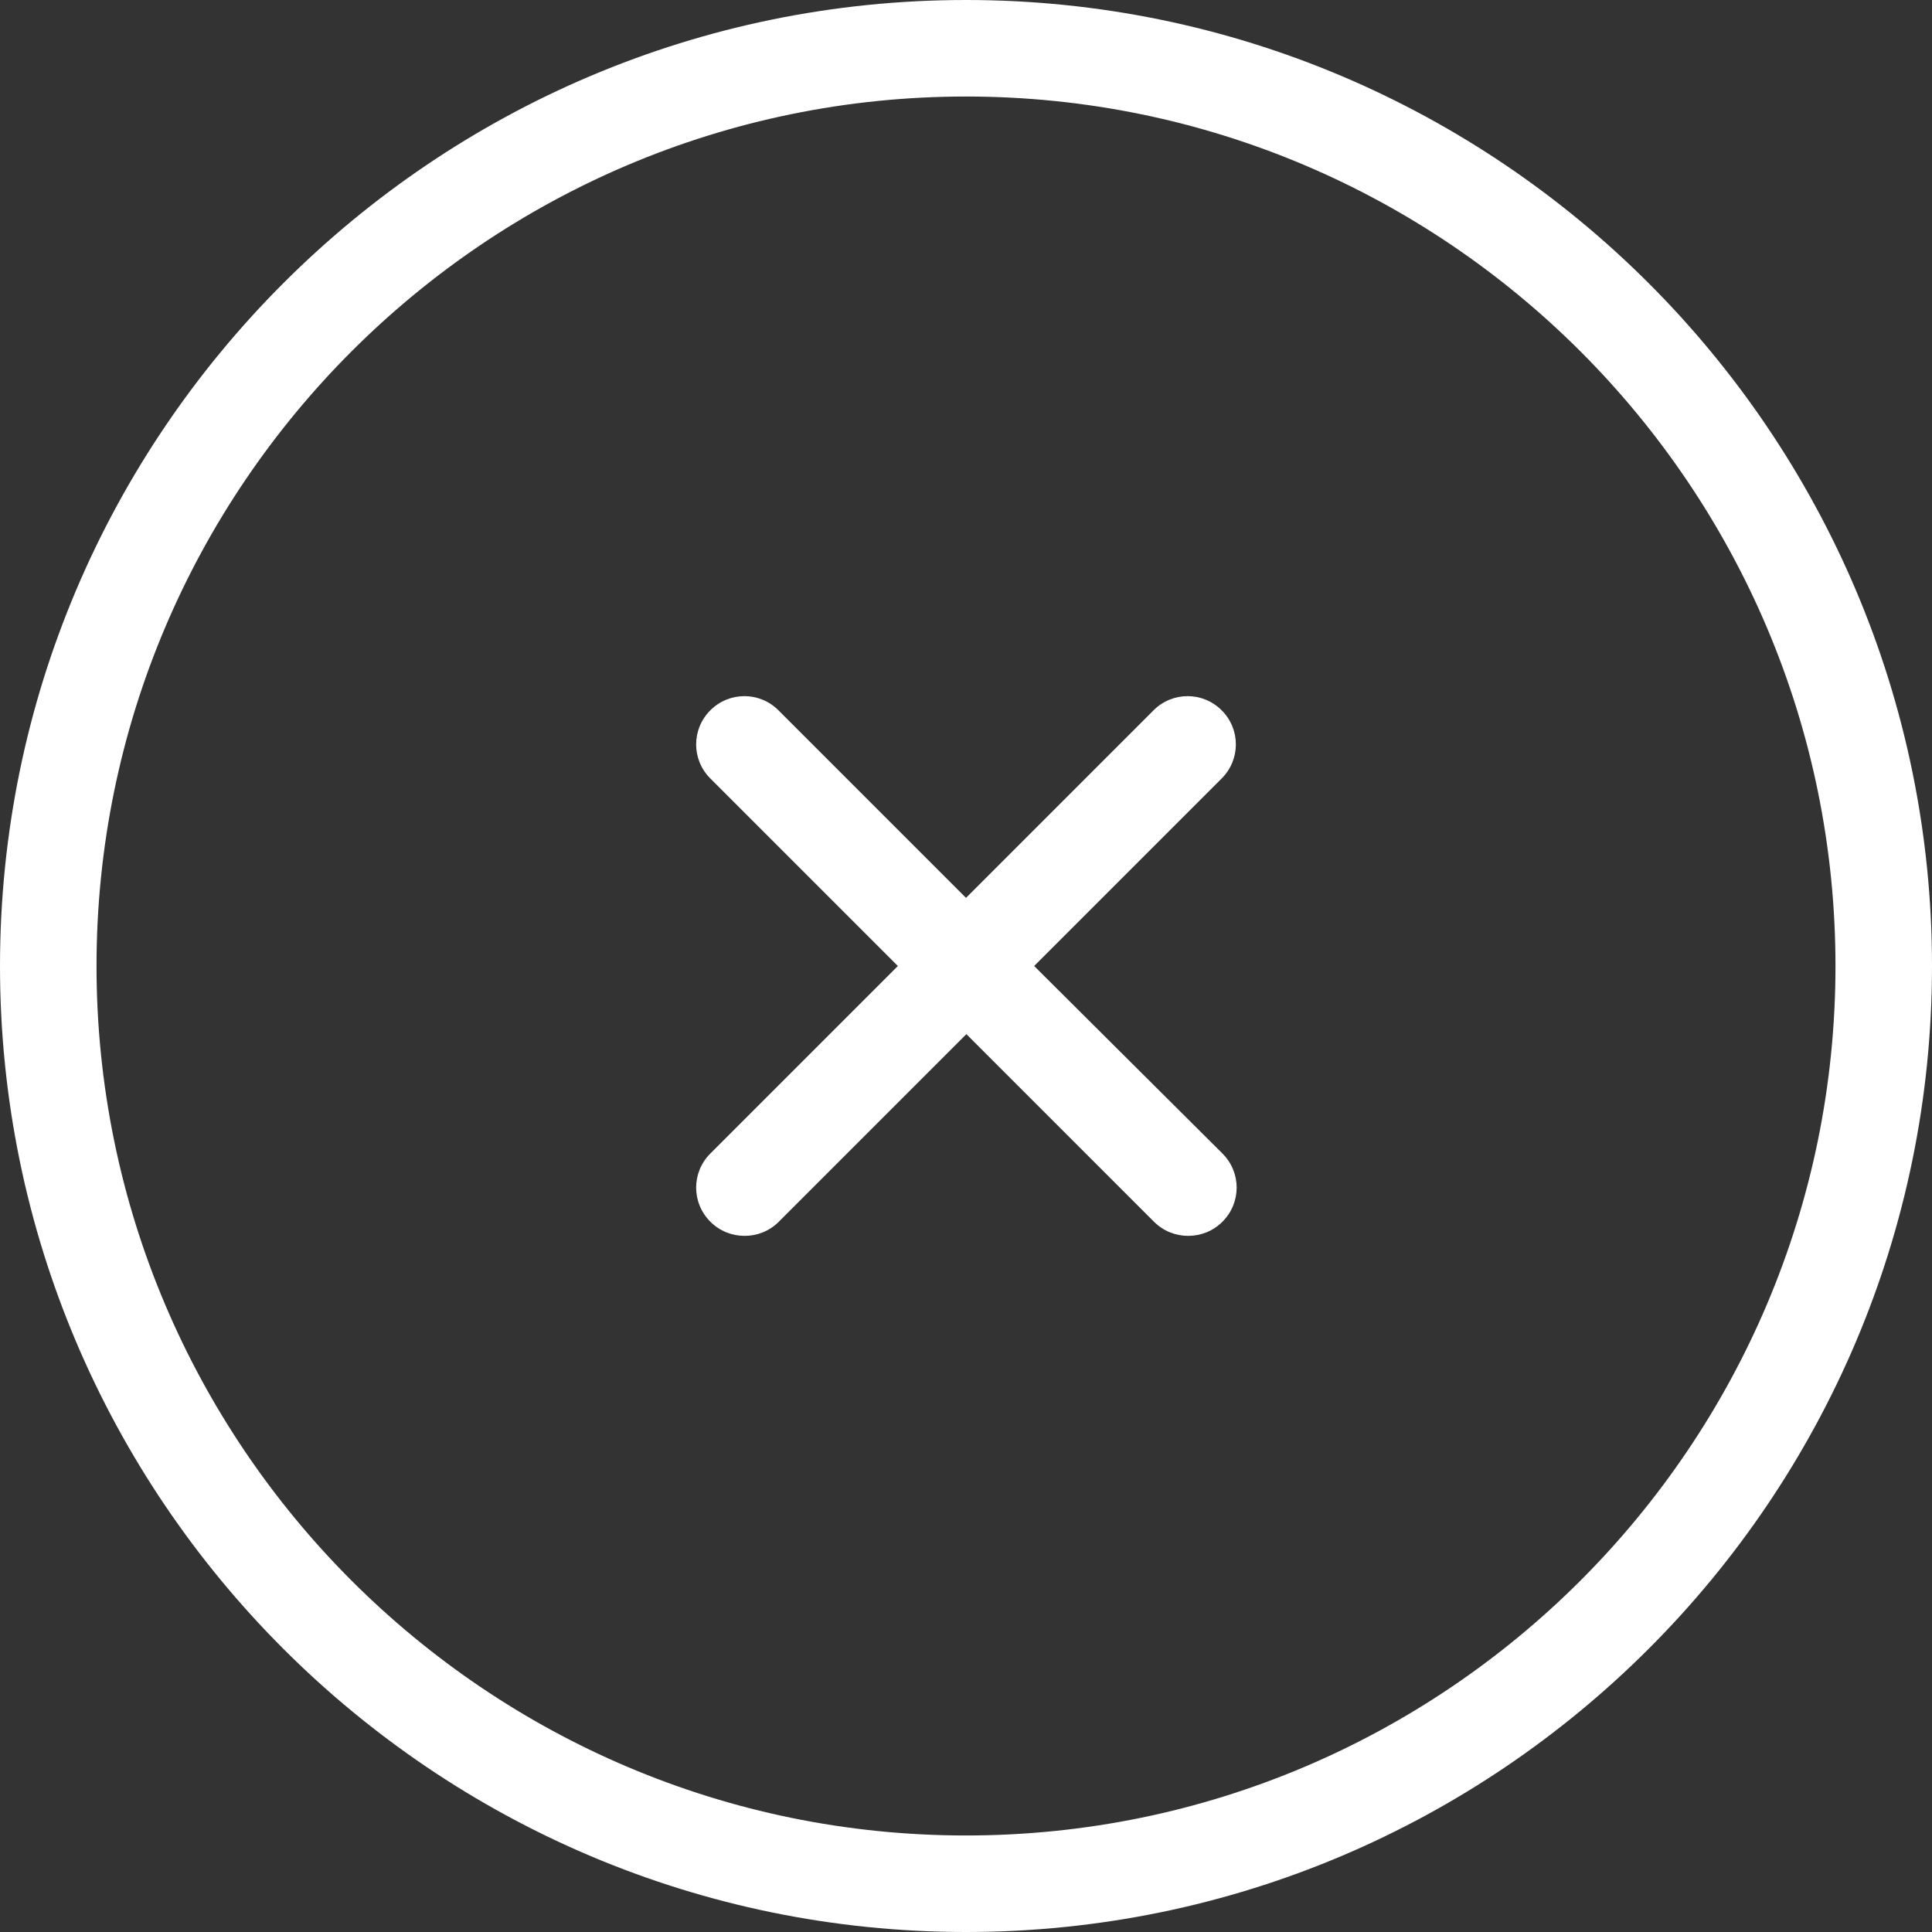 <svg xmlns="http://www.w3.org/2000/svg" viewBox="0 0 490.4 490.4" width="512" height="512"><rect x="0" y="0" width="490.4" height="490.4" fill="#333333" stroke="none"/><g fill="#FFF"><path d="M245.2 490.4c135.2 0 245.2-110 245.2-245.2S380.4 0 245.2 0 0 110 0 245.2s110 245.2 245.2 245.2zm0-465.9c121.7 0 220.7 99 220.7 220.7s-99 220.7-220.7 220.7-220.7-99-220.7-220.7 99-220.7 220.7-220.7z"/><path d="M180.3 310.1c2.4 2.4 5.5 3.6 8.7 3.6s6.3-1.2 8.7-3.6l47.6-47.6 47.6 47.6c2.4 2.4 5.5 3.6 8.7 3.6s6.3-1.2 8.7-3.6c4.8-4.8 4.8-12.5 0-17.3l-47.8-47.6 47.6-47.6c4.8-4.8 4.8-12.5 0-17.3s-12.5-4.8-17.3 0l-47.6 47.6-47.6-47.6c-4.8-4.8-12.5-4.8-17.3 0s-4.8 12.5 0 17.3l47.6 47.6-47.6 47.6c-4.8 4.8-4.8 12.5 0 17.3z"/></g></svg>